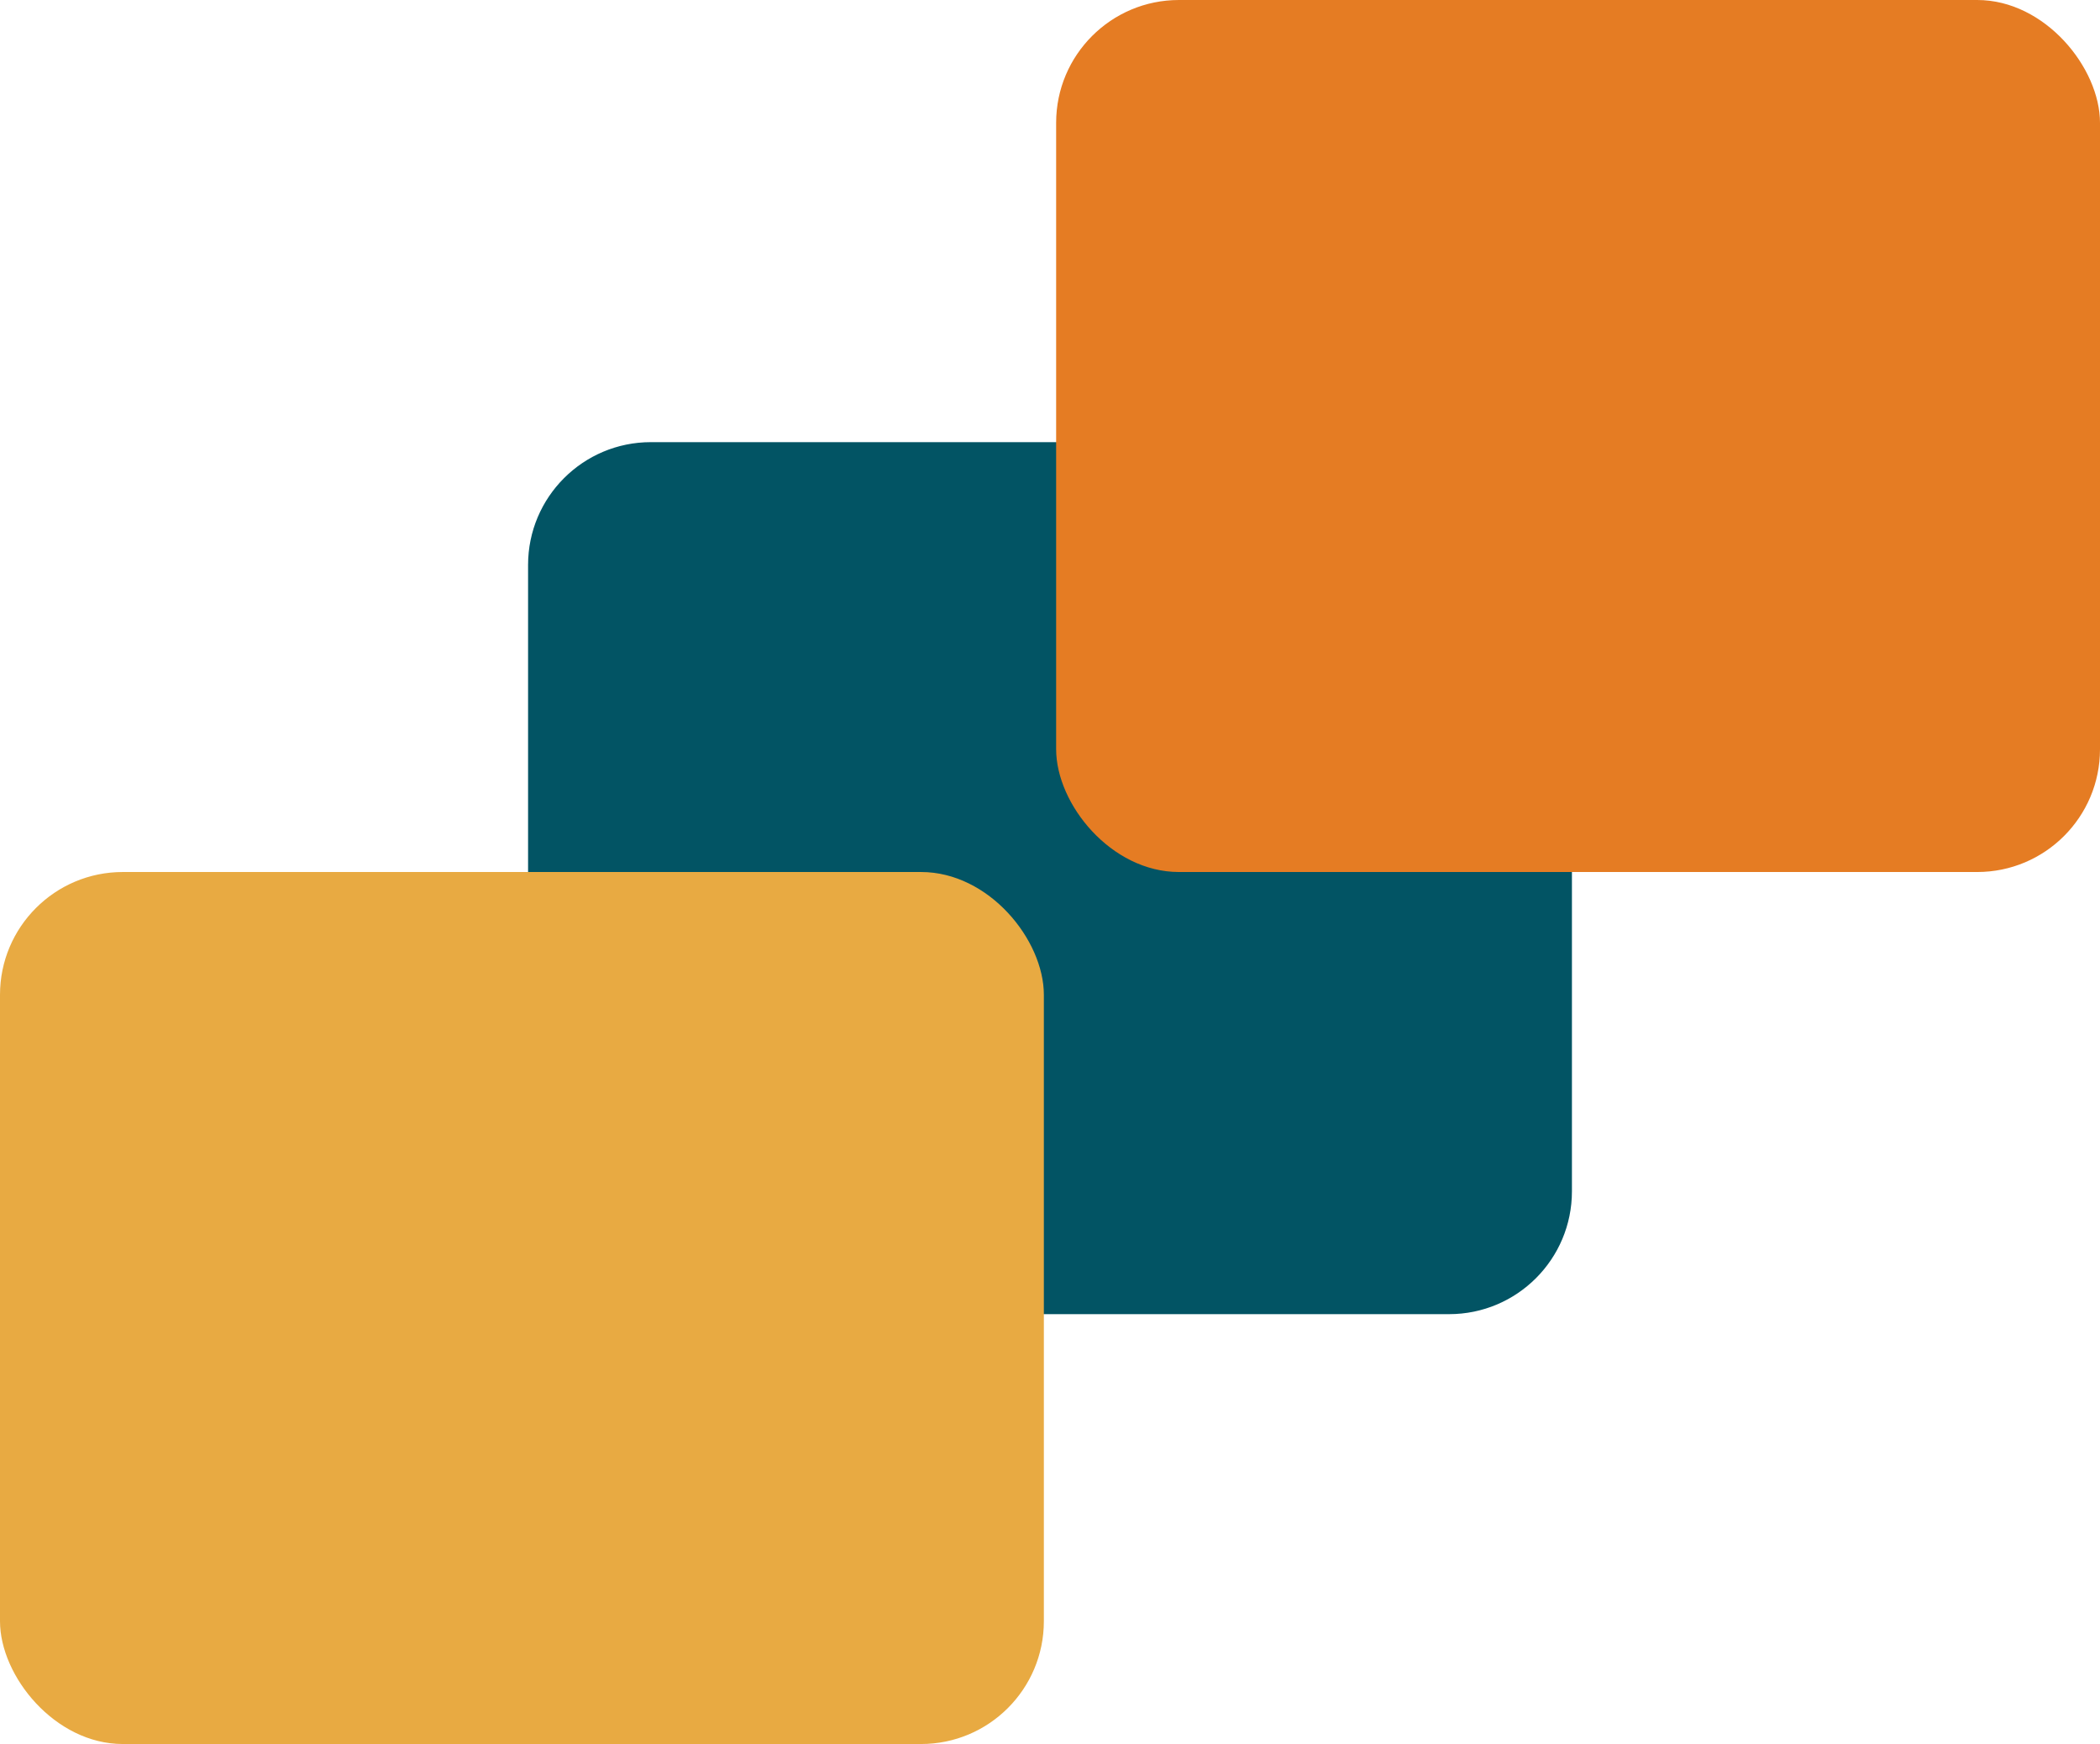 <svg width="171" height="142" viewBox="0 0 171 142" fill="none" xmlns="http://www.w3.org/2000/svg">
<rect x="43" y="36" width="85" height="71" rx="10" fill="#025464"/>
<rect x="86" width="85" height="71" rx="10" fill="#E57C23"/>
<rect y="71" width="85" height="71" rx="10" fill="#E8AA42"/>
</svg>
